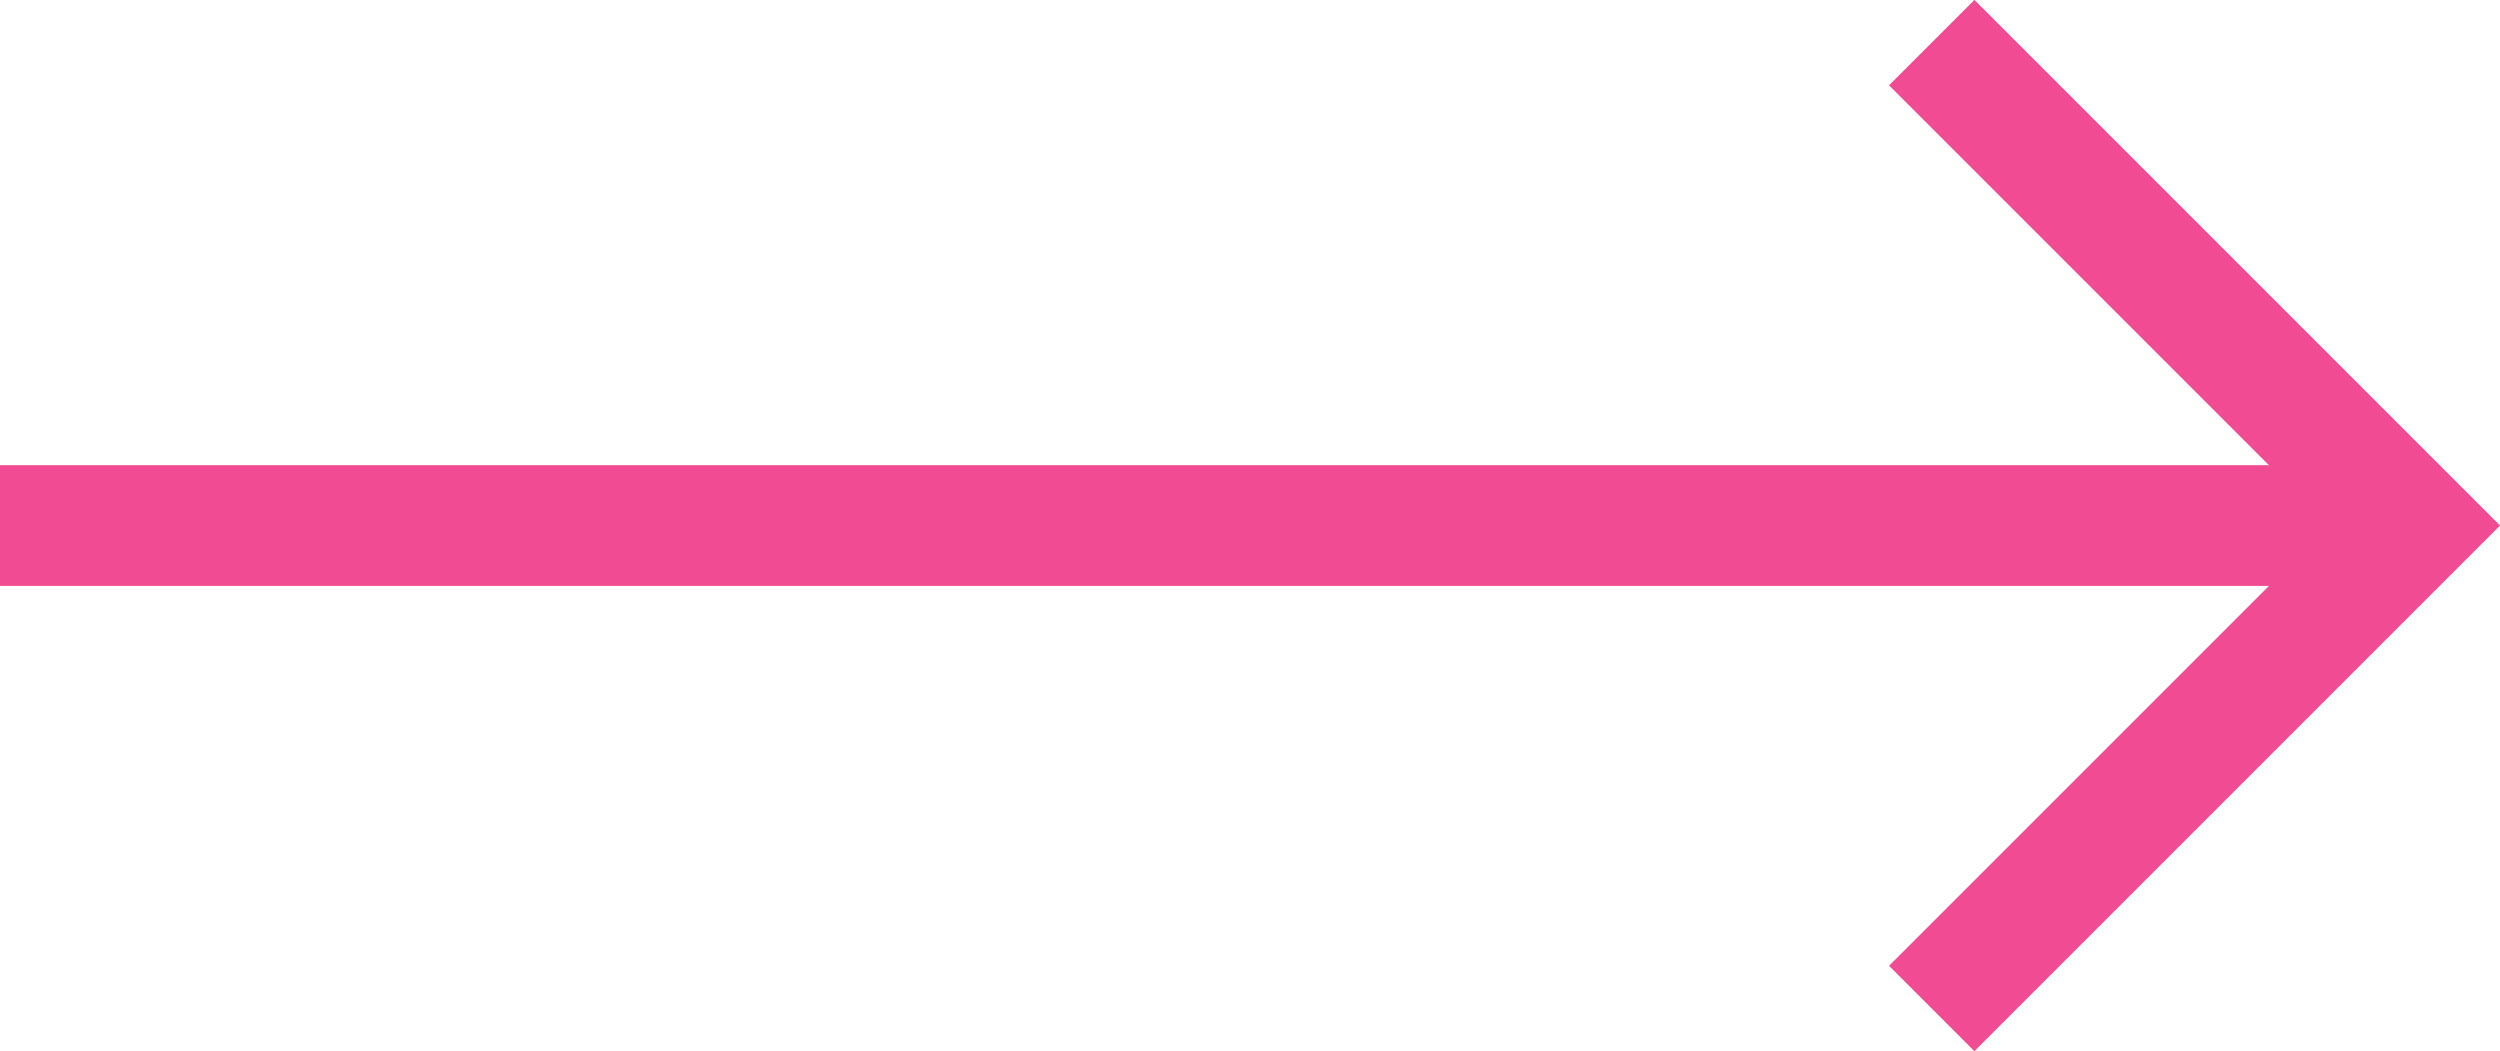 <svg xmlns="http://www.w3.org/2000/svg" width="20.707" height="8.707" viewBox="0 0 20.707 8.707">
  <defs>
    <style>
      .cls-1 {
        fill: none;
        stroke: #f14b94;
        stroke-miterlimit: 10;
      }
    </style>
  </defs>
  <g id="Grupo_1663" data-name="Grupo 1663" transform="translate(-103.435 -2962.645)">
    <g id="Grupo_1662" data-name="Grupo 1662" transform="translate(-77.381 2475.054)">
      <g id="Grupo_1662-2" data-name="Grupo 1662">
        <line id="Línea_760" data-name="Línea 760" class="cls-1" x2="20" transform="translate(180.816 491.944)"/>
      </g>
      <path id="Trazado_5762" data-name="Trazado 5762" class="cls-1" d="M196.816,495.944l4-4-4-4"/>
    </g>
  </g>
</svg>
